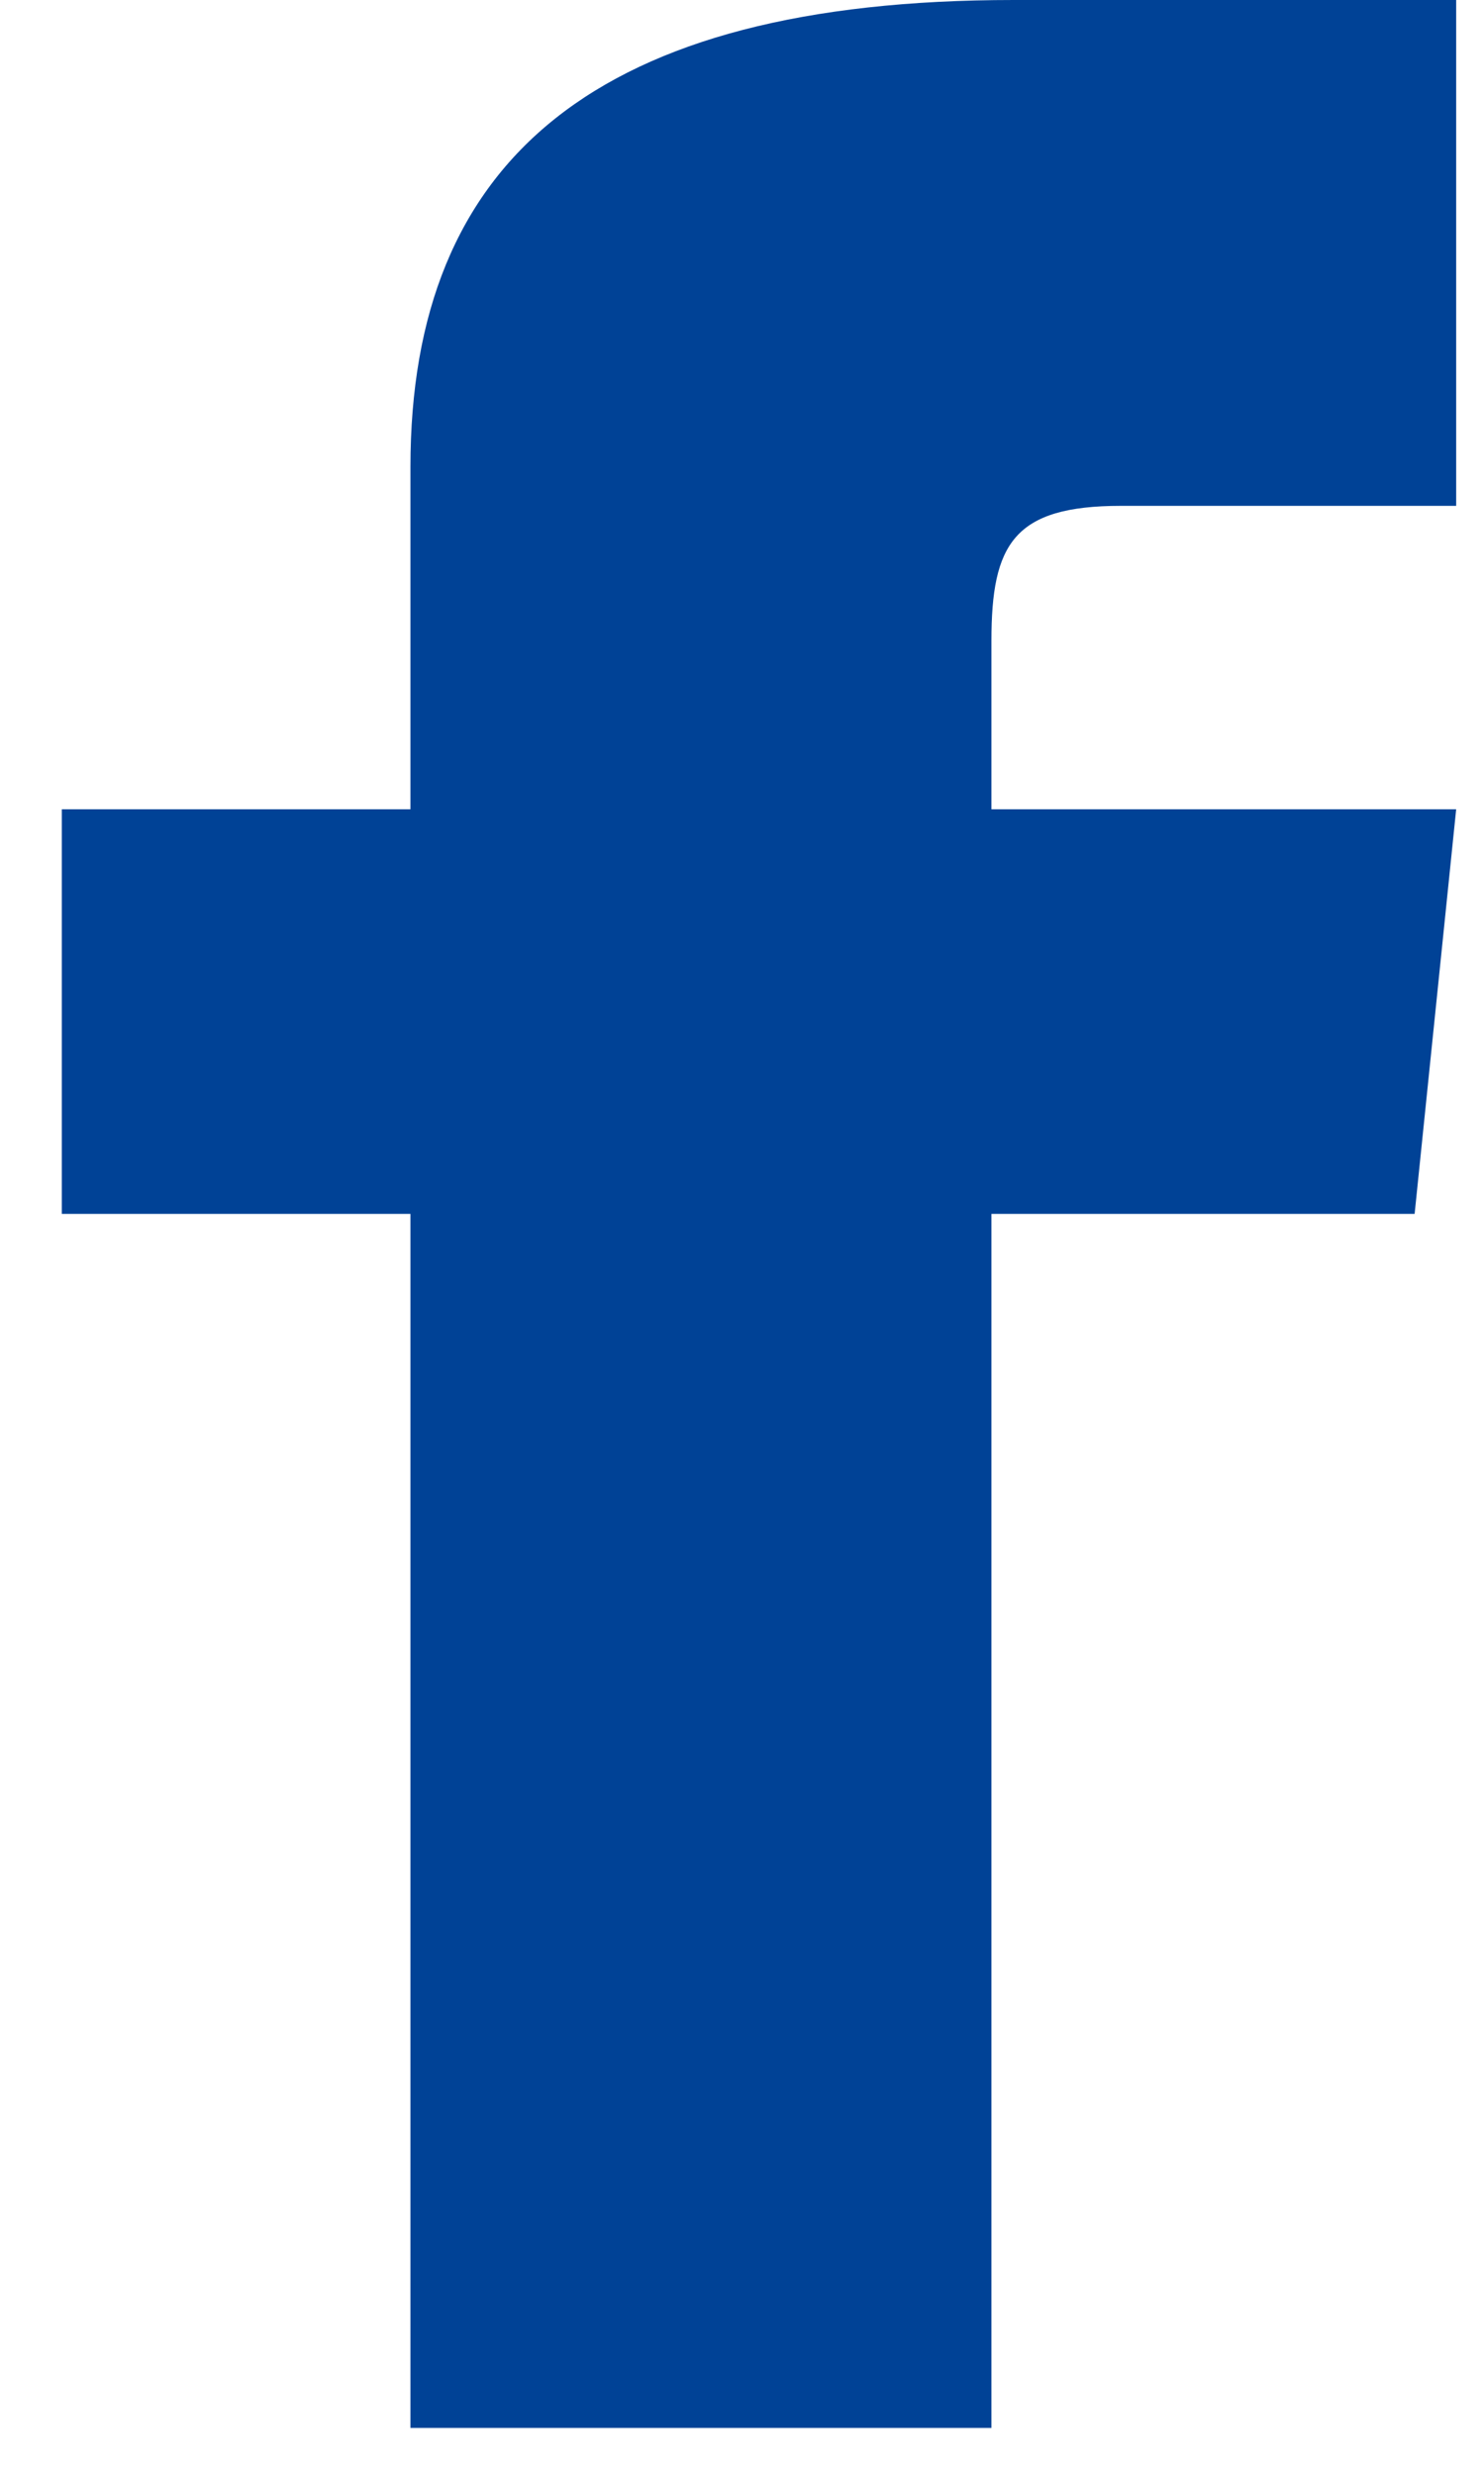 <svg width="12" height="20" viewBox="0 0 12 20" fill="none" xmlns="http://www.w3.org/2000/svg">
<path d="M3.319 6.54H0.5V9.81H3.319V19.621H8.017V9.81H11.439L11.775 6.54H8.017V5.178C8.017 4.397 8.197 4.088 9.064 4.088H11.775V0H8.197C4.818 0 3.319 1.294 3.319 3.773V6.54Z" fill="#004296"/>
</svg>
